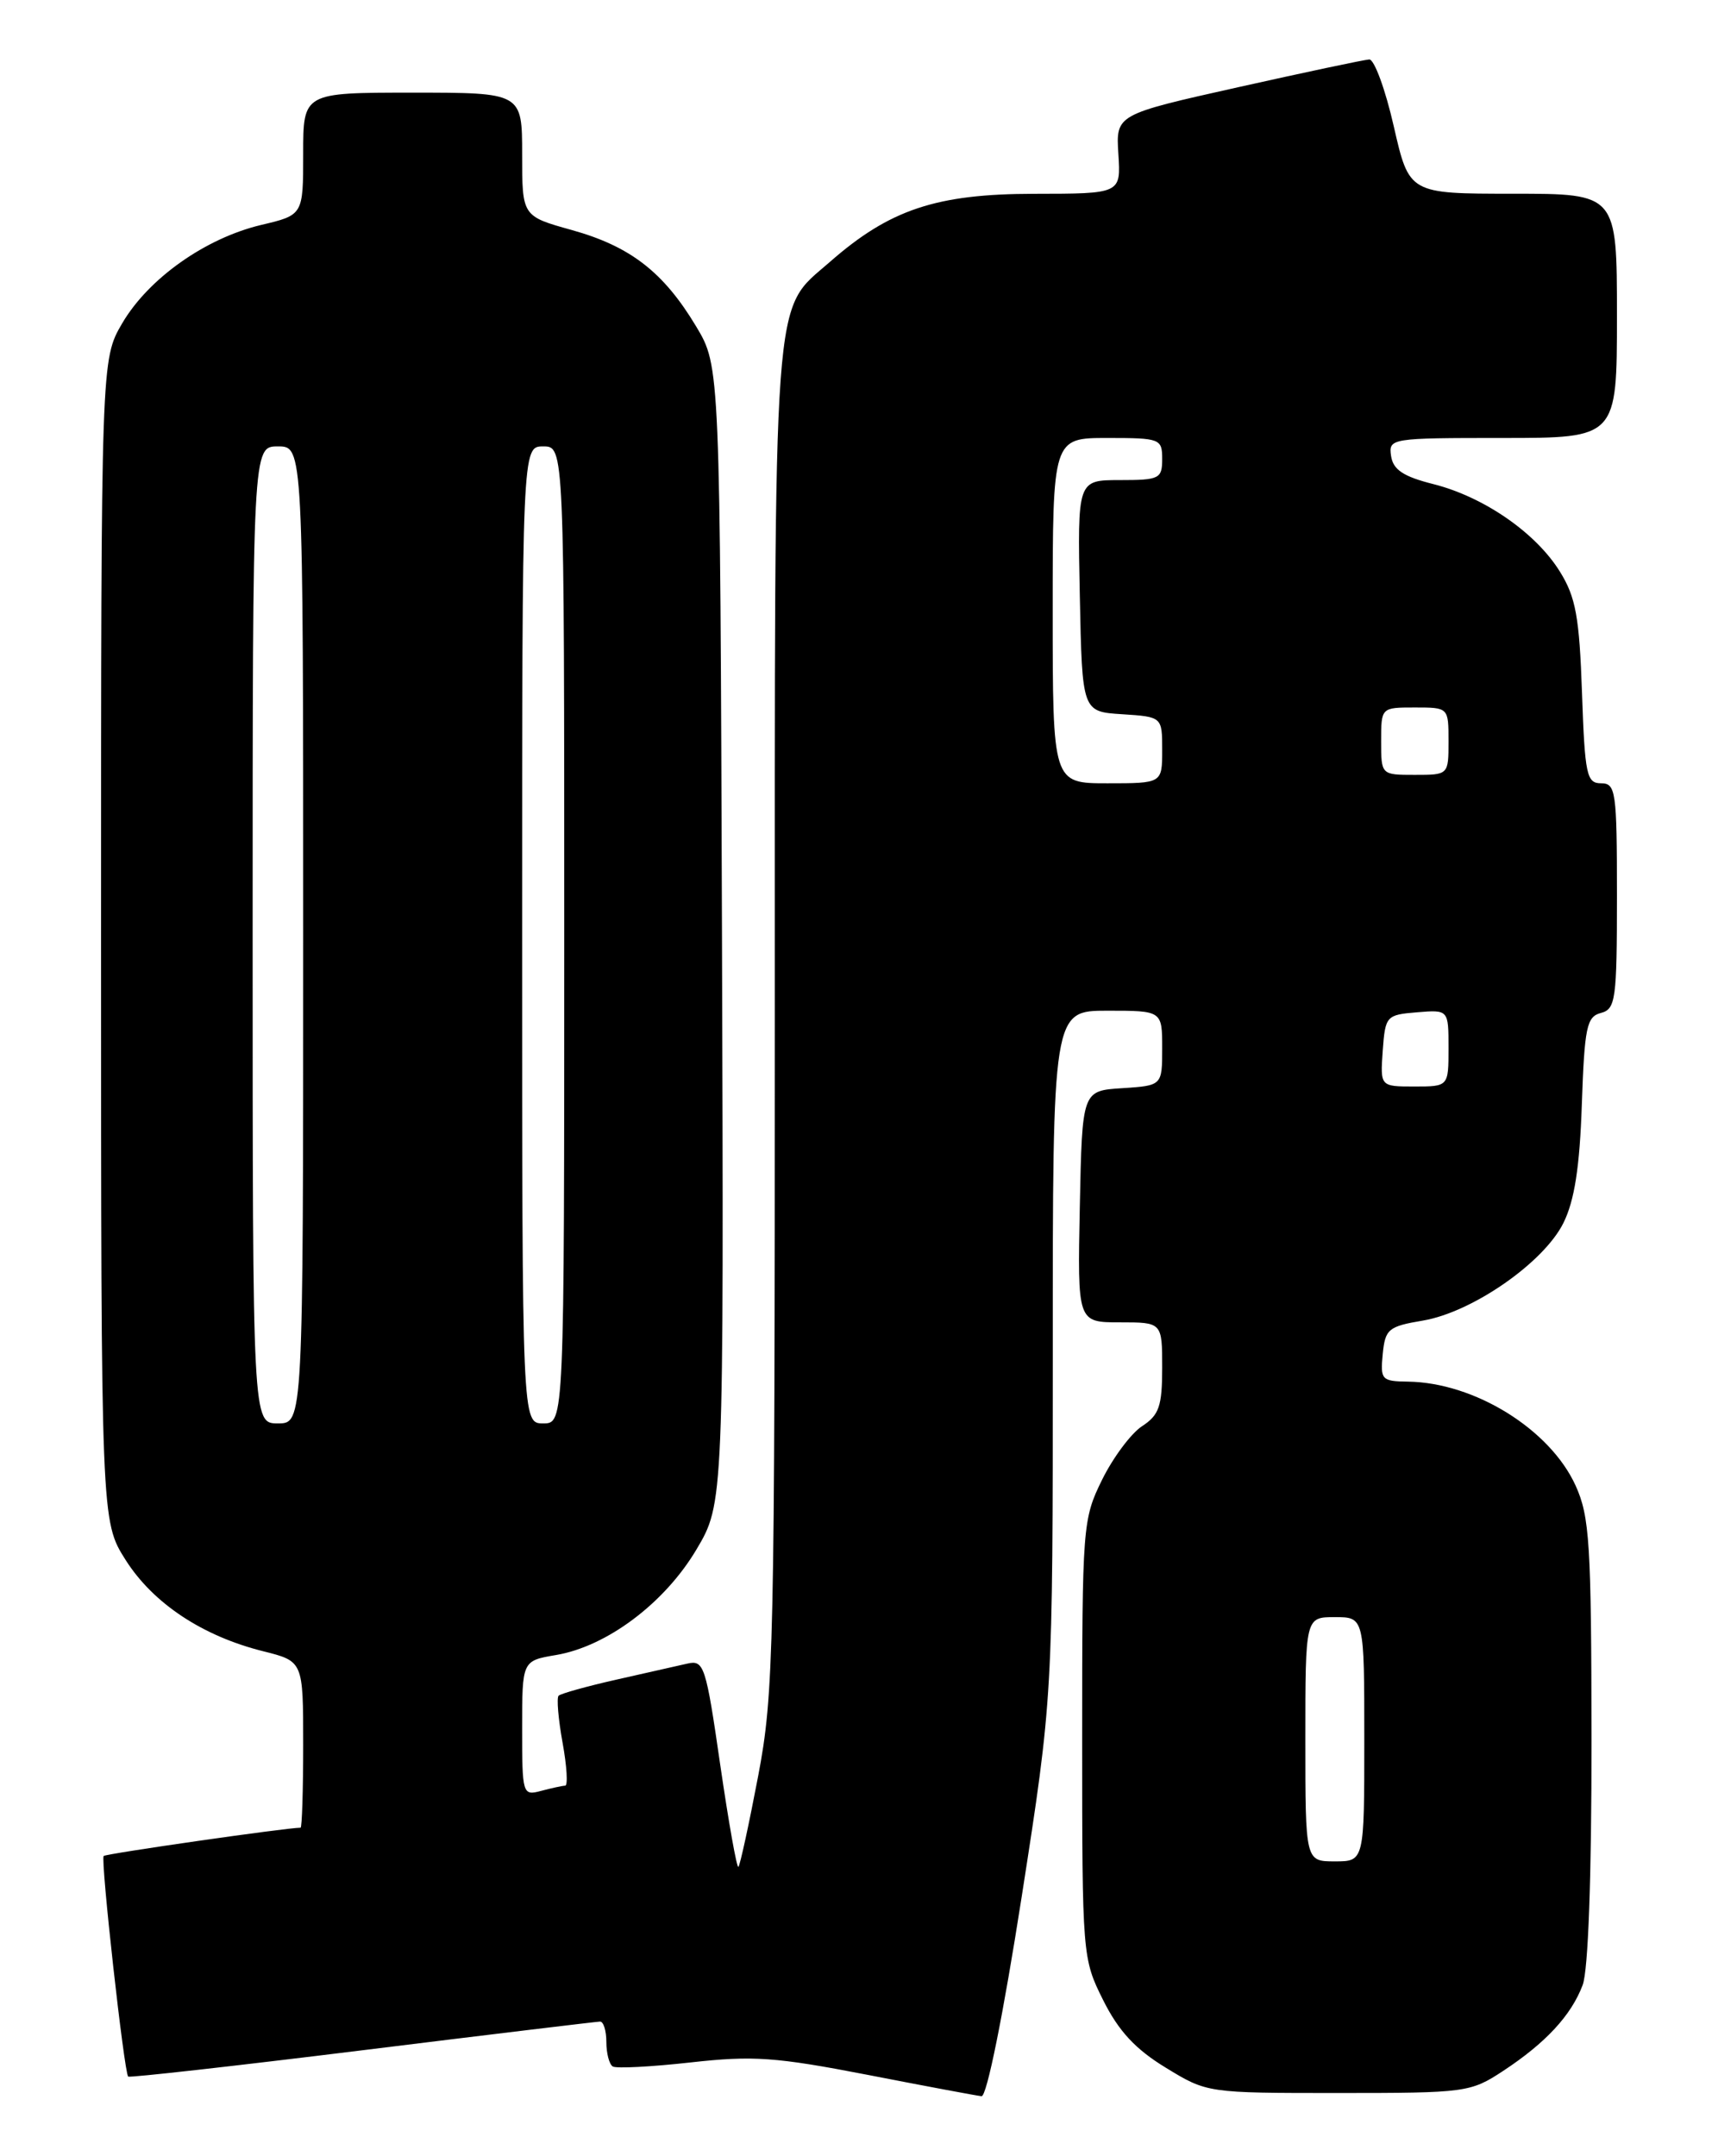 <?xml version="1.0" encoding="UTF-8" standalone="no"?>
<!DOCTYPE svg PUBLIC "-//W3C//DTD SVG 1.1//EN" "http://www.w3.org/Graphics/SVG/1.1/DTD/svg11.dtd" >
<svg xmlns="http://www.w3.org/2000/svg" xmlns:xlink="http://www.w3.org/1999/xlink" version="1.1" viewBox="0 0 204 256">
 <g >
 <path fill="currentColor"
d=" M 121.31 225.25 C 125.01 201.50 125.01 201.50 125.01 160.75 C 125.00 120.00 125.00 120.00 131.50 120.00 C 138.00 120.00 138.00 120.00 138.00 124.45 C 138.00 128.89 138.00 128.89 133.25 129.20 C 128.50 129.50 128.50 129.50 128.22 143.25 C 127.94 157.00 127.94 157.00 132.97 157.00 C 138.00 157.00 138.00 157.00 138.00 162.38 C 138.00 166.96 137.64 168.01 135.61 169.33 C 134.30 170.19 132.16 173.06 130.86 175.70 C 128.56 180.37 128.50 181.19 128.50 206.50 C 128.50 232.23 128.53 232.55 131.00 237.49 C 132.83 241.15 134.82 243.30 138.42 245.49 C 143.34 248.50 143.36 248.50 158.92 248.50 C 174.06 248.50 174.61 248.43 178.50 245.87 C 183.54 242.55 186.57 239.29 187.93 235.68 C 188.59 233.95 188.99 222.86 188.98 206.68 C 188.96 183.27 188.76 180.06 187.09 176.38 C 184.05 169.70 175.10 164.15 167.19 164.04 C 164.06 164.00 163.89 163.82 164.19 160.77 C 164.48 157.80 164.85 157.48 168.97 156.79 C 174.85 155.79 183.33 149.89 185.65 145.19 C 186.96 142.54 187.58 138.57 187.83 131.13 C 188.15 121.94 188.41 120.71 190.09 120.27 C 191.85 119.81 192.00 118.70 192.00 106.38 C 192.00 93.93 191.87 93.00 190.11 93.00 C 188.40 93.00 188.19 91.99 187.85 82.25 C 187.54 73.27 187.11 70.90 185.24 67.89 C 182.39 63.27 176.21 59.00 170.21 57.48 C 166.63 56.58 165.42 55.77 165.18 54.14 C 164.87 52.04 165.12 52.00 178.43 52.00 C 192.00 52.00 192.00 52.00 192.00 37.50 C 192.00 23.00 192.00 23.00 179.66 23.00 C 167.33 23.00 167.33 23.00 165.50 15.00 C 164.50 10.60 163.18 7.03 162.59 7.06 C 161.99 7.09 154.97 8.58 147.00 10.36 C 132.50 13.60 132.50 13.60 132.80 18.30 C 133.10 23.00 133.10 23.00 122.80 23.01 C 111.18 23.02 105.64 24.87 98.54 31.10 C 91.67 37.13 92.00 32.59 92.00 120.72 C 92.00 196.08 91.89 201.08 90.02 210.90 C 88.93 216.62 87.88 221.45 87.68 221.65 C 87.49 221.84 86.52 216.38 85.52 209.52 C 83.82 197.75 83.59 197.06 81.61 197.52 C 80.45 197.78 76.64 198.64 73.15 199.43 C 69.65 200.22 66.59 201.08 66.33 201.33 C 66.08 201.59 66.29 204.09 66.80 206.90 C 67.31 209.70 67.45 212.01 67.11 212.01 C 66.78 212.02 65.49 212.30 64.25 212.63 C 62.05 213.22 62.00 213.04 62.00 205.20 C 62.00 197.18 62.00 197.18 66.02 196.50 C 72.06 195.48 78.90 190.35 82.68 184.00 C 85.95 178.50 85.95 178.50 85.73 111.00 C 85.50 43.50 85.50 43.50 82.67 38.77 C 78.79 32.30 74.85 29.25 67.89 27.31 C 62.00 25.67 62.00 25.67 62.00 18.34 C 62.00 11.00 62.00 11.00 49.00 11.00 C 36.00 11.00 36.00 11.00 36.00 18.26 C 36.00 25.53 36.00 25.53 31.00 26.71 C 24.38 28.29 17.64 33.06 14.52 38.37 C 12.00 42.68 12.00 42.68 12.00 111.64 C 12.00 180.61 12.00 180.61 14.92 185.22 C 18.19 190.37 24.04 194.25 31.25 196.05 C 36.00 197.24 36.00 197.24 36.00 207.12 C 36.00 212.55 35.86 217.00 35.69 217.00 C 34.05 217.00 12.58 220.08 12.31 220.36 C 11.92 220.74 14.74 246.08 15.22 246.55 C 15.37 246.70 27.88 245.30 43.00 243.43 C 58.12 241.56 70.84 240.03 71.25 240.02 C 71.66 240.01 72.00 241.10 72.00 242.44 C 72.00 243.78 72.34 245.09 72.76 245.35 C 73.18 245.61 77.34 245.39 82.01 244.87 C 89.42 244.04 92.10 244.23 103.00 246.34 C 109.88 247.68 115.97 248.82 116.55 248.88 C 117.17 248.95 119.13 239.22 121.31 225.25 Z  M 155.00 206.50 C 155.00 192.00 155.00 192.00 158.50 192.00 C 162.00 192.00 162.00 192.00 162.00 206.50 C 162.00 221.00 162.00 221.00 158.50 221.00 C 155.00 221.00 155.00 221.00 155.00 206.50 Z  M 30.00 111.00 C 30.00 53.00 30.00 53.00 33.00 53.00 C 36.00 53.00 36.00 53.00 36.00 111.00 C 36.00 169.00 36.00 169.00 33.00 169.00 C 30.00 169.00 30.00 169.00 30.00 111.00 Z  M 62.00 111.00 C 62.00 53.00 62.00 53.00 64.50 53.00 C 67.00 53.00 67.00 53.00 67.00 111.00 C 67.00 169.00 67.00 169.00 64.50 169.00 C 62.00 169.00 62.00 169.00 62.00 111.00 Z  M 164.19 124.75 C 164.49 120.62 164.61 120.49 168.25 120.19 C 172.00 119.88 172.00 119.88 172.00 124.44 C 172.00 129.00 172.00 129.00 167.94 129.00 C 163.89 129.00 163.89 129.00 164.19 124.75 Z  M 125.00 72.50 C 125.00 52.00 125.00 52.00 131.50 52.00 C 137.77 52.00 138.00 52.09 138.00 54.50 C 138.00 56.84 137.67 57.00 132.97 57.00 C 127.94 57.00 127.94 57.00 128.22 70.75 C 128.50 84.50 128.50 84.50 133.25 84.80 C 138.00 85.11 138.00 85.11 138.00 89.05 C 138.00 93.00 138.00 93.00 131.50 93.00 C 125.00 93.00 125.00 93.00 125.00 72.50 Z  M 164.00 88.00 C 164.00 84.00 164.00 84.00 168.00 84.00 C 172.00 84.00 172.00 84.00 172.00 88.00 C 172.00 92.00 172.00 92.00 168.00 92.00 C 164.00 92.00 164.00 92.00 164.00 88.00 Z "/>
</g>
</svg>